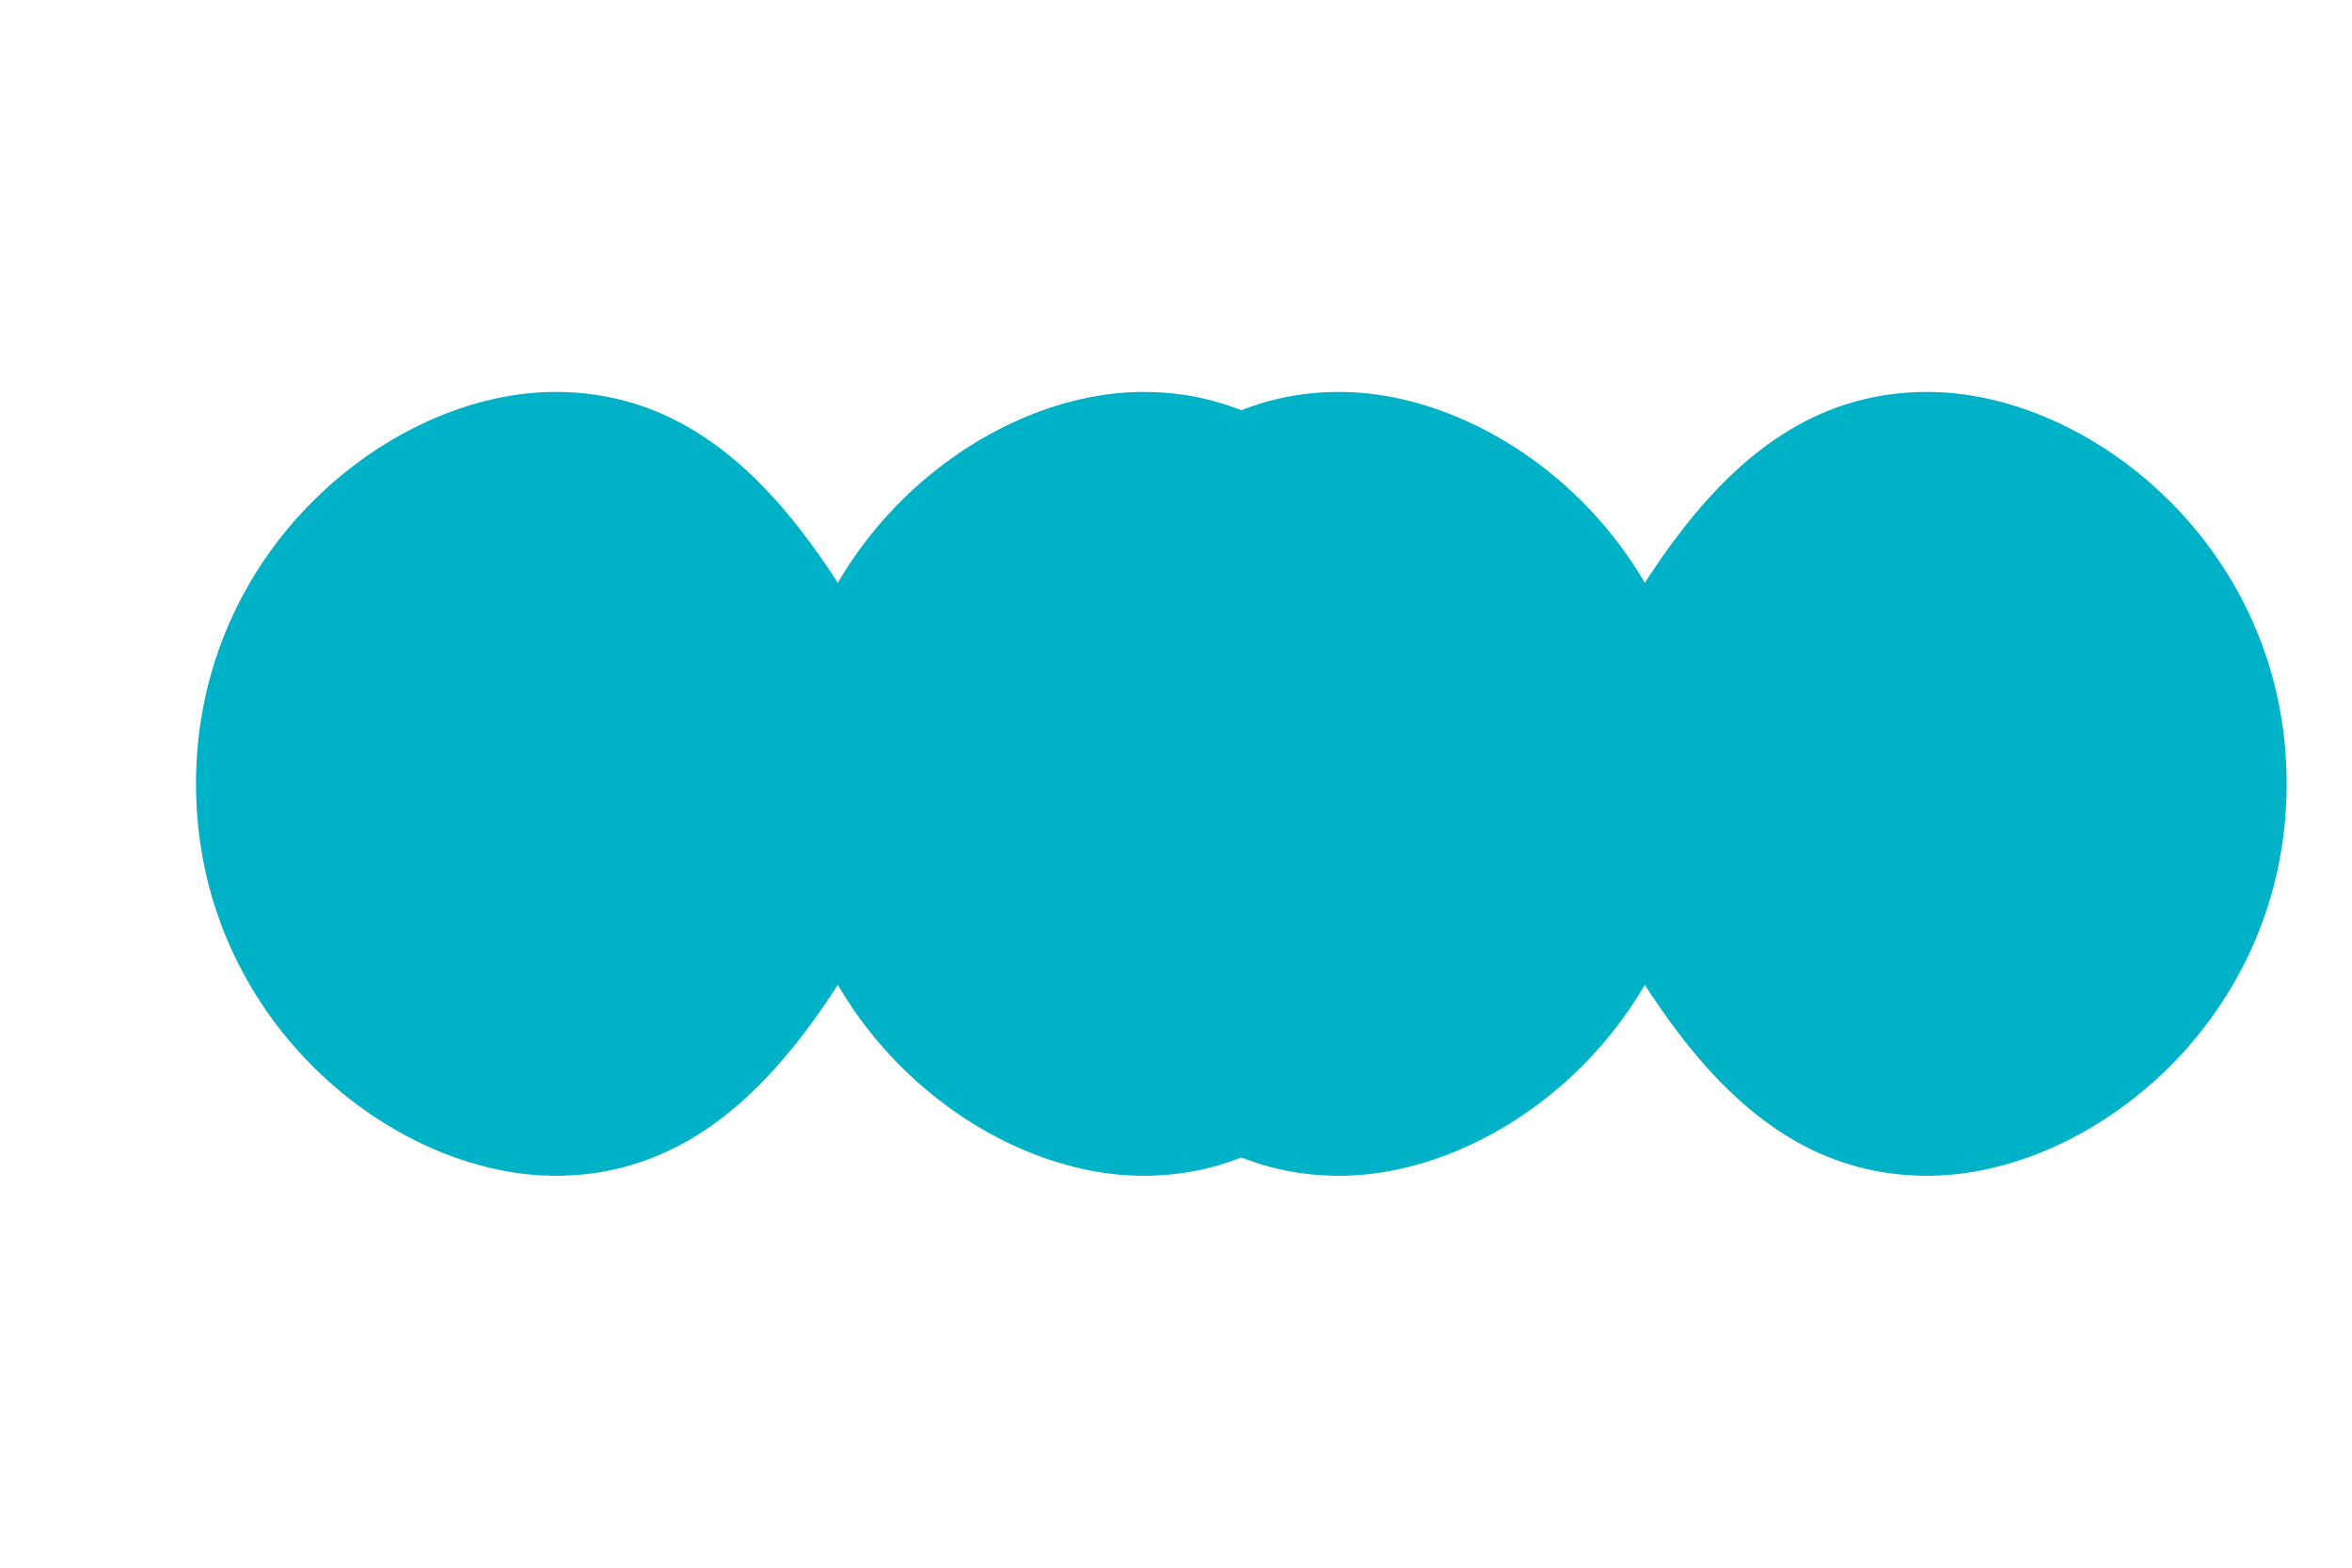 <?xml version="1.0" encoding="UTF-8"?>
<svg width="36" height="24" viewBox="0 0 36 24" fill="none" xmlns="http://www.w3.org/2000/svg">
  <path d="M20.5 6C14.5 6 14.5 18 8.5 18C6 18 3 15.6 3 12C3 8.4 6 6 8.5 6C14.5 6 14.5 18 20.5 18C23 18 26 15.6 26 12C26 8.4 23 6 20.5 6Z" fill="#00B2C7"/>
  <path d="M29.5 6C23.5 6 23.5 18 17.5 18C15 18 12 15.6 12 12C12 8.4 15 6 17.5 6C23.5 6 23.5 18 29.5 18C32 18 35 15.6 35 12C35 8.4 32 6 29.5 6Z" fill="#00B2C7"/>
</svg>
